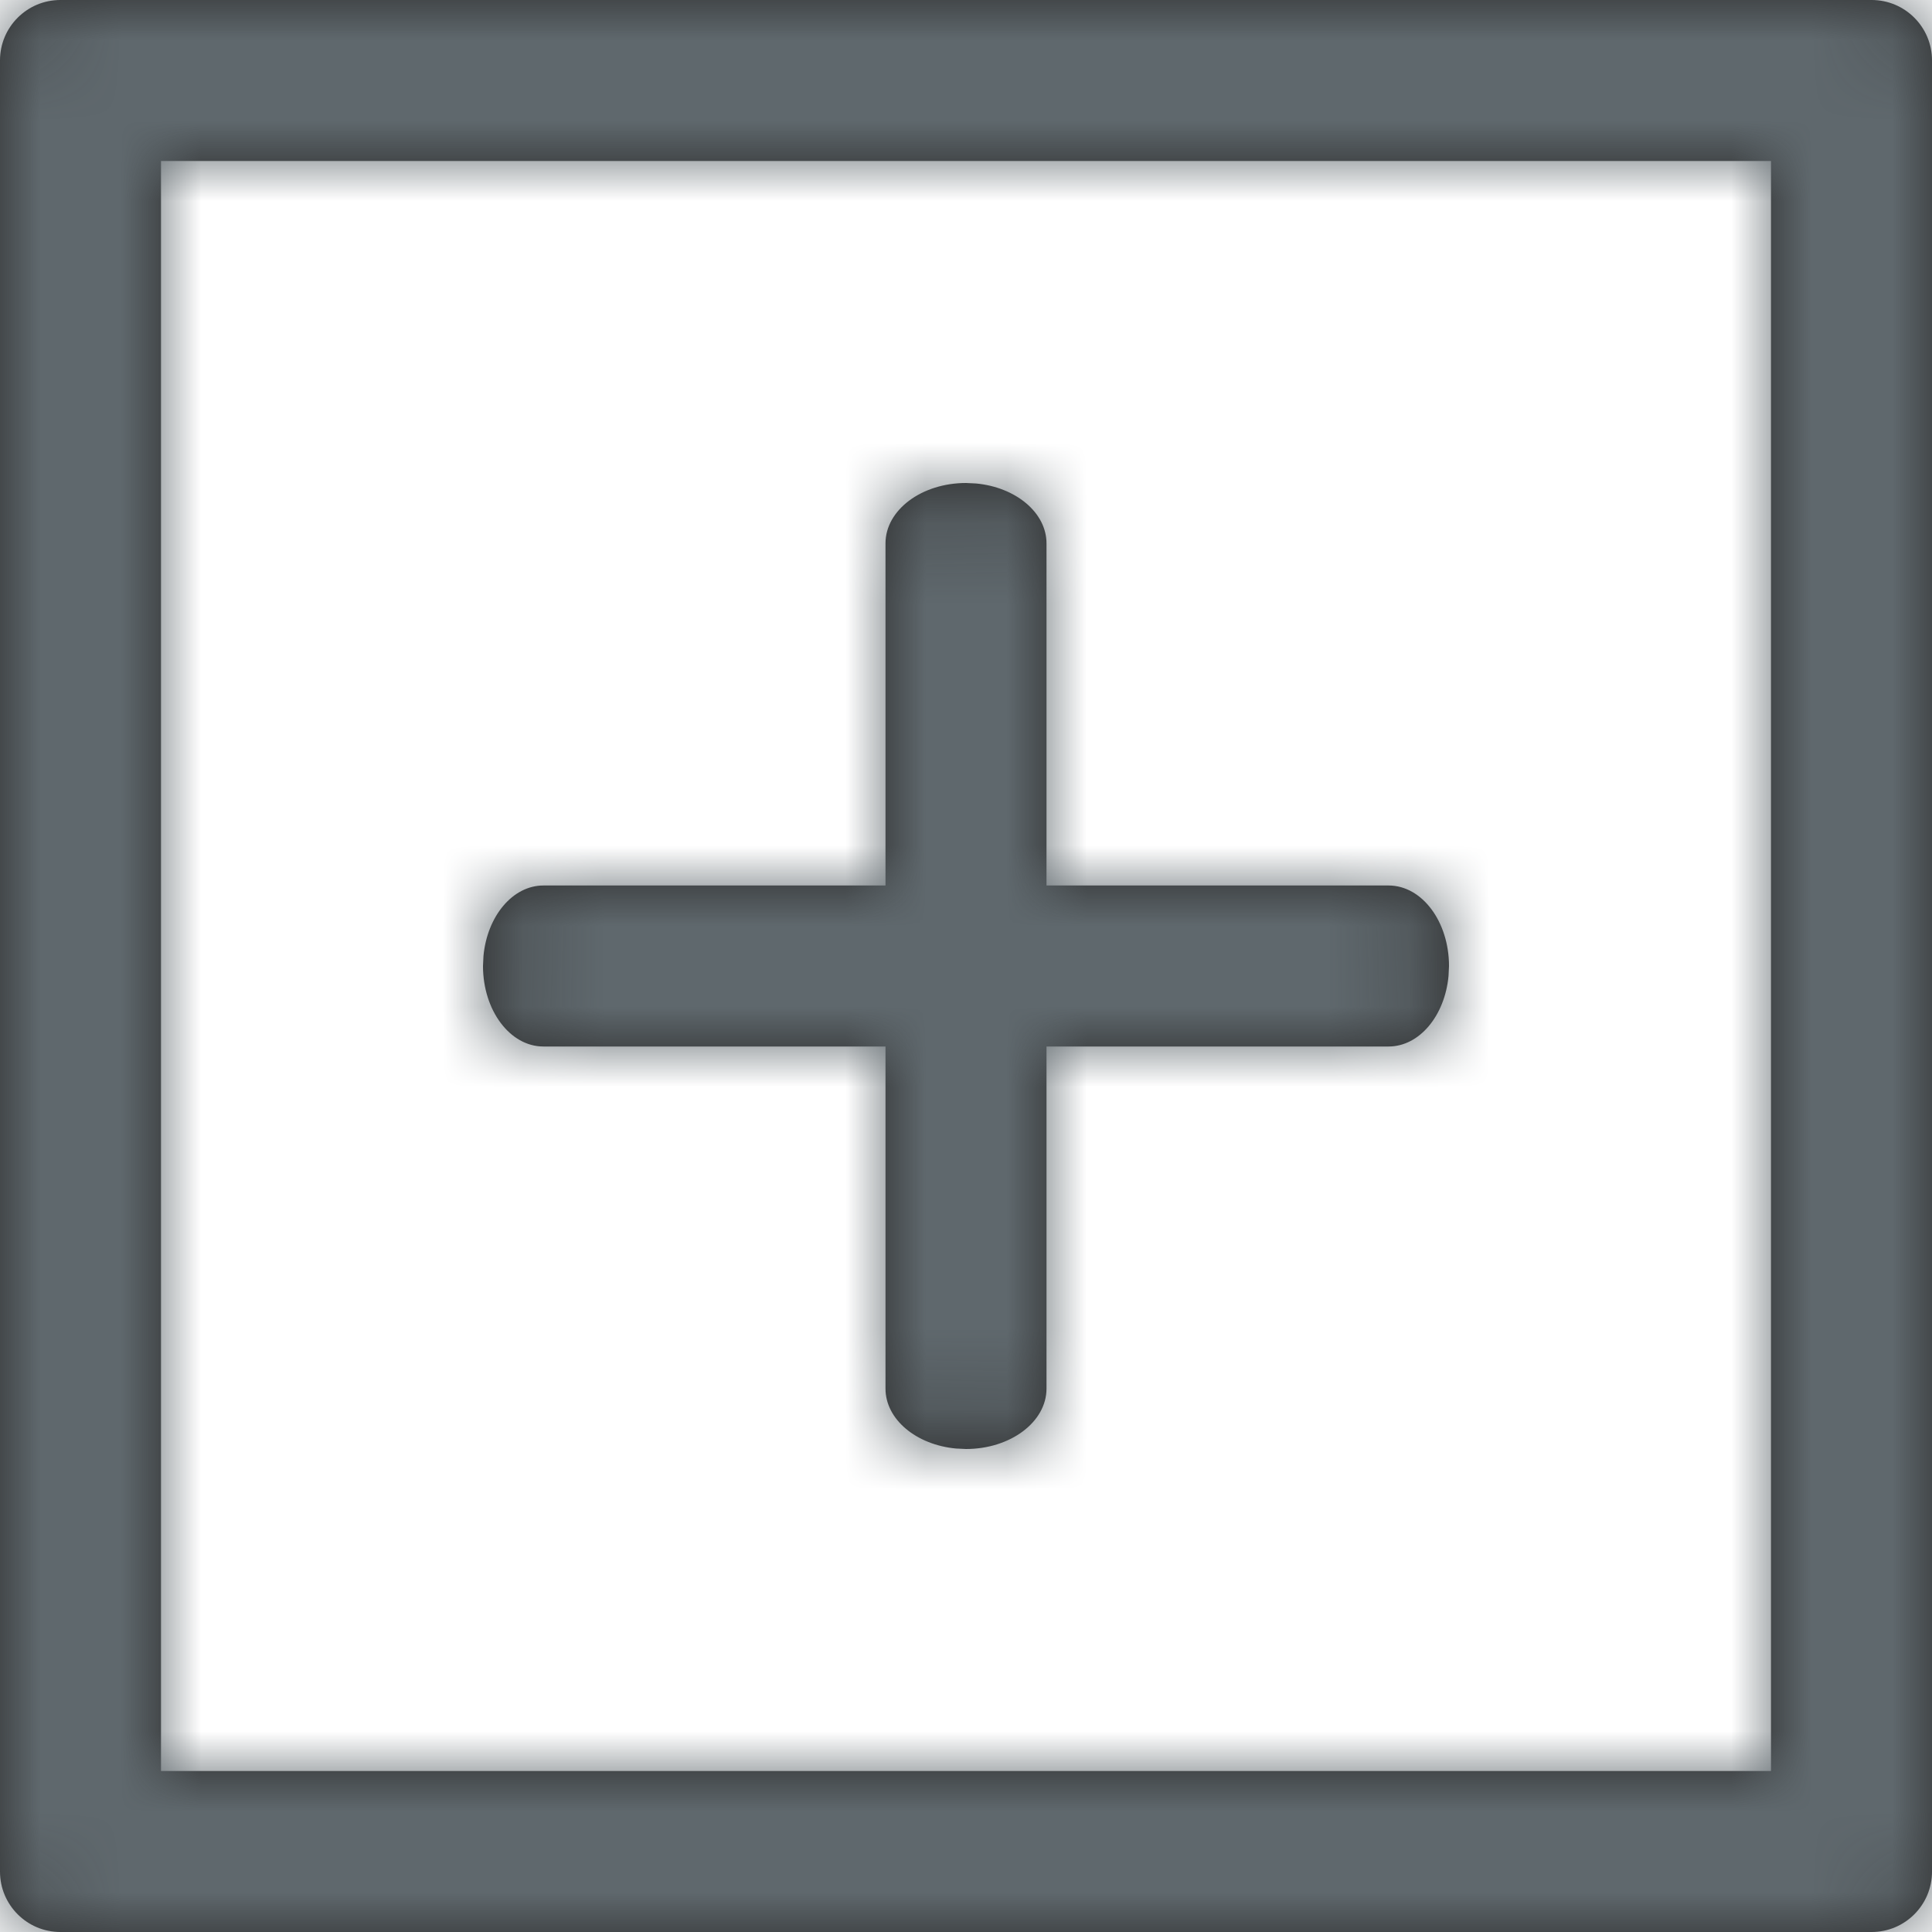 <svg xmlns="http://www.w3.org/2000/svg" xmlns:xlink="http://www.w3.org/1999/xlink" viewBox="0 0 24 24"><defs><path id="a" d="M22 2v20H2V2h20zM12 6c-.552 0-1 .336-1 .75V11H6.75c-.382 0-.698.382-.744.875L6 12c0 .552.336 1 .75 1H11v4.25c0 .382.382.698.875.744L12 18c.552 0 1-.336 1-.75V13h4.25c.382 0 .698-.382.744-.875L18 12c0-.552-.336-1-.75-1H13V6.75c0-.382-.382-.698-.875-.744zm11.25 18H.75c-.414 0-.75-.336-.75-.75V.75C0 .336.336 0 .75 0h22.5c.414 0 .75.336.75.75v22.5c0 .414-.336.75-.75.75z"/></defs><g fill="none" fill-rule="evenodd"><mask id="b" fill="#fff"><use xlink:href="#a"/></mask><use fill="#292929" xlink:href="#a"/><g fill="#5F686D" mask="url(#b)"><path d="M0 0h24v24H0z"/></g></g></svg>